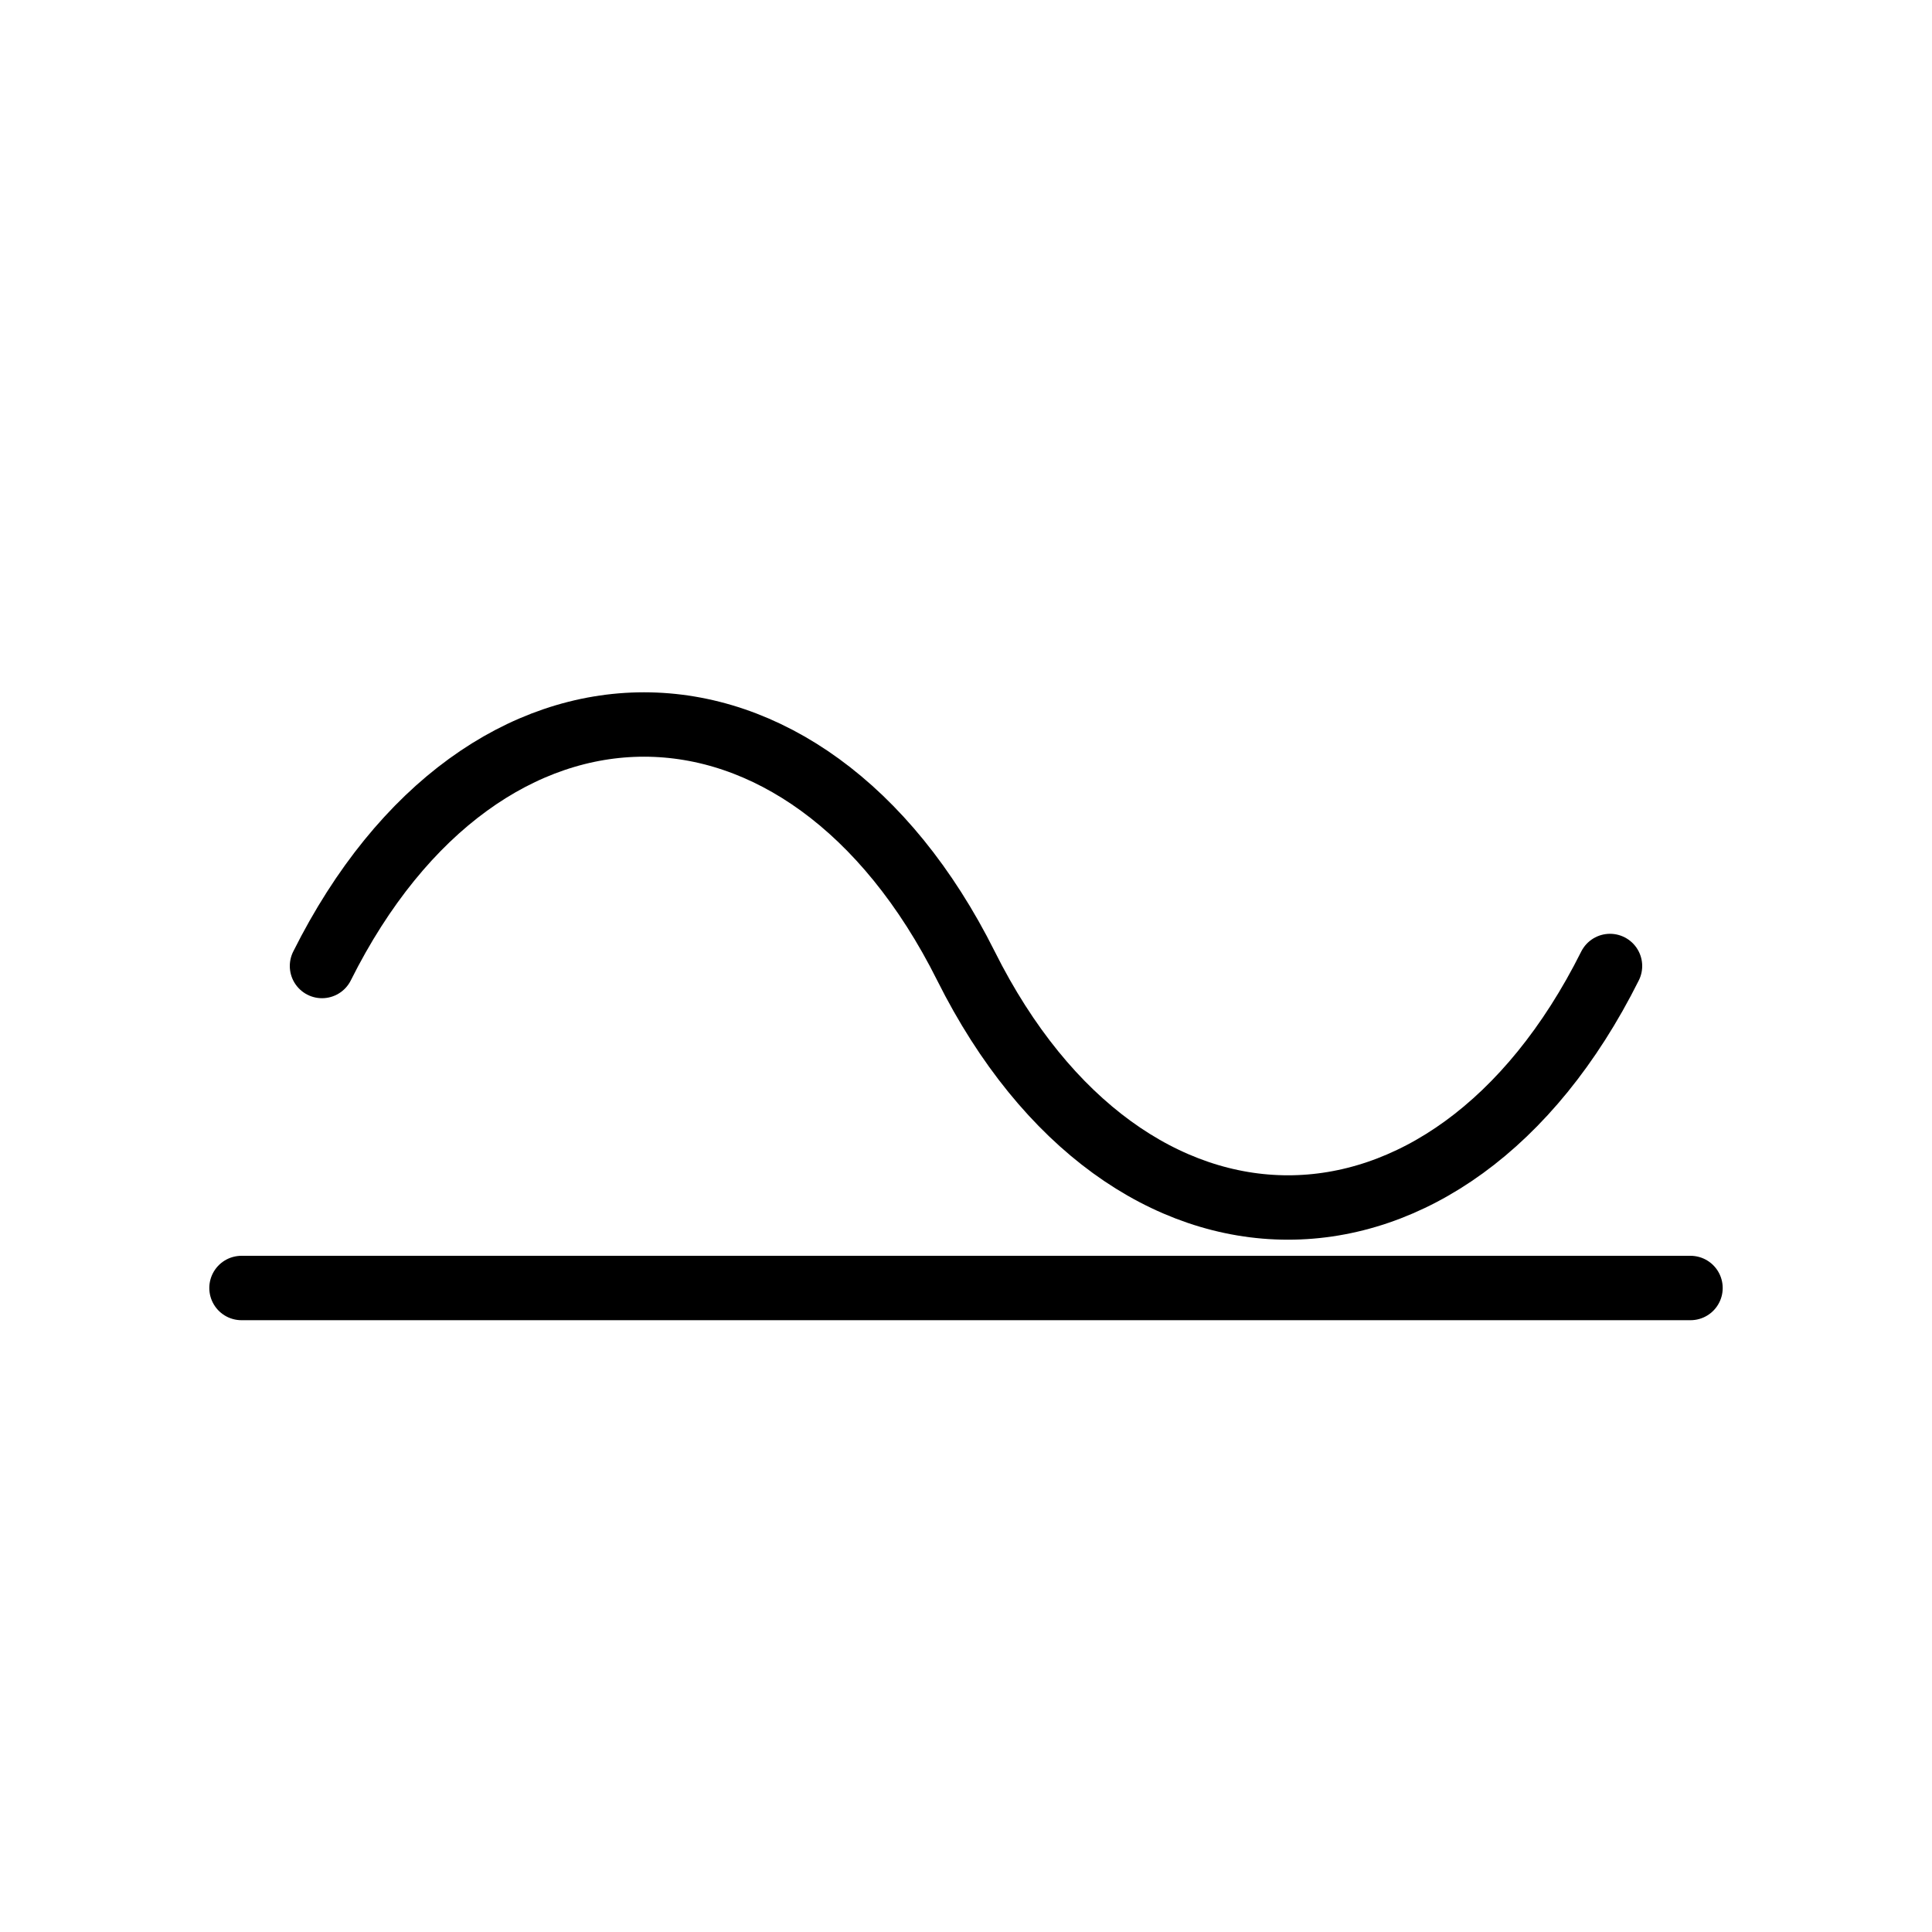<svg xmlns="http://www.w3.org/2000/svg" viewBox="0 0 24 24">
  <g fill="none" stroke="black" stroke-width="0.8" stroke-linecap="round" stroke-linejoin="round">
    <ns0:path xmlns:ns0="http://www.w3.org/2000/svg" d="M4 12c2-4 6-4 8 0s6 4 8 0" /><ns0:path xmlns:ns0="http://www.w3.org/2000/svg" d="M3 16h18" />
  </g>
</svg>